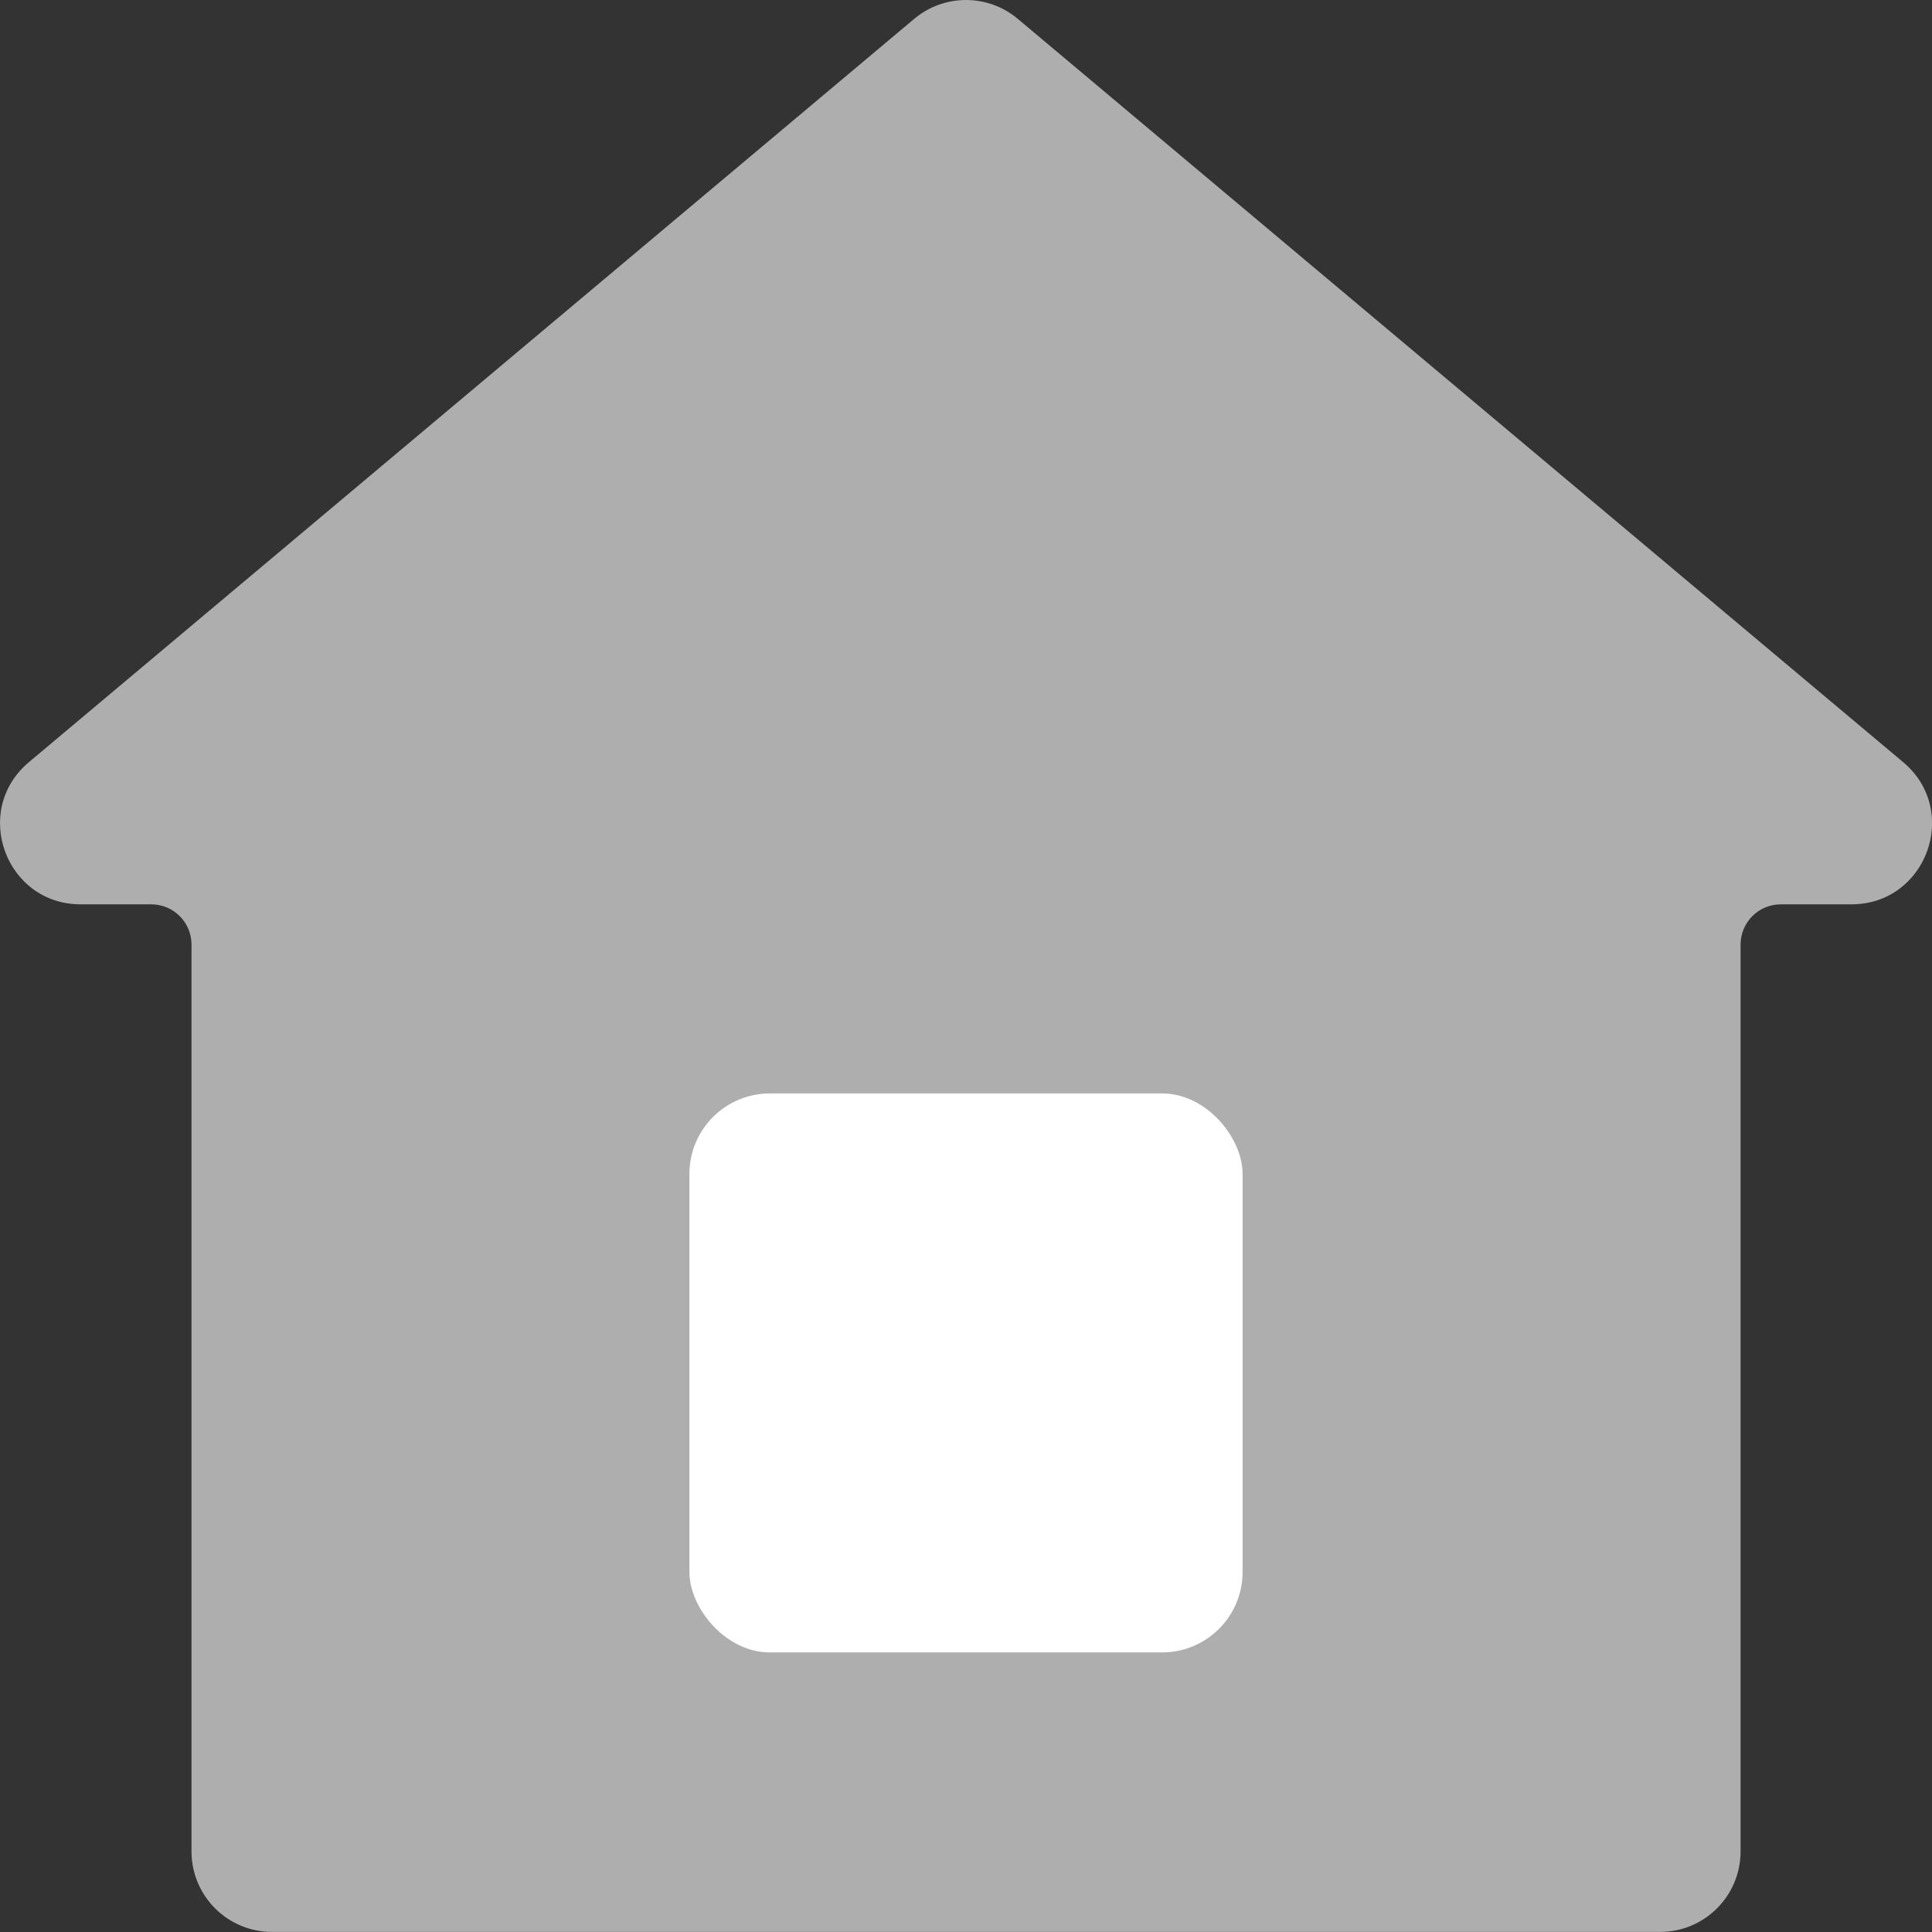 <svg width="24" height="24" viewBox="0 0 24 24" fill="none" xmlns="http://www.w3.org/2000/svg">
<rect x="0" y="0" width="24" height="24" fill="#333333" stroke="none"/>
<rect x="6.846" y="18.791" width="10.309" height="1.736" fill="#AEAEAE"/>
<path fill-rule="evenodd" clip-rule="evenodd" d="M23.642 9.468L12.643 0.234C12.271 -0.078 11.729 -0.078 11.357 0.234L0.359 9.468C-0.356 10.068 0.069 11.234 1.002 11.234H1.879C2.155 11.234 2.379 11.458 2.379 11.734V22.999C2.379 23.552 2.827 23.999 3.379 23.999H20.622C21.174 23.999 21.622 23.552 21.622 22.999V11.734C21.622 11.458 21.845 11.234 22.122 11.234H22.999C23.932 11.234 24.357 10.068 23.642 9.468Z" fill="#AEAEAE"/>
<rect x="8.564" y="13.583" width="6.872" height="6.944" rx="1" fill="white"/>
</svg>
